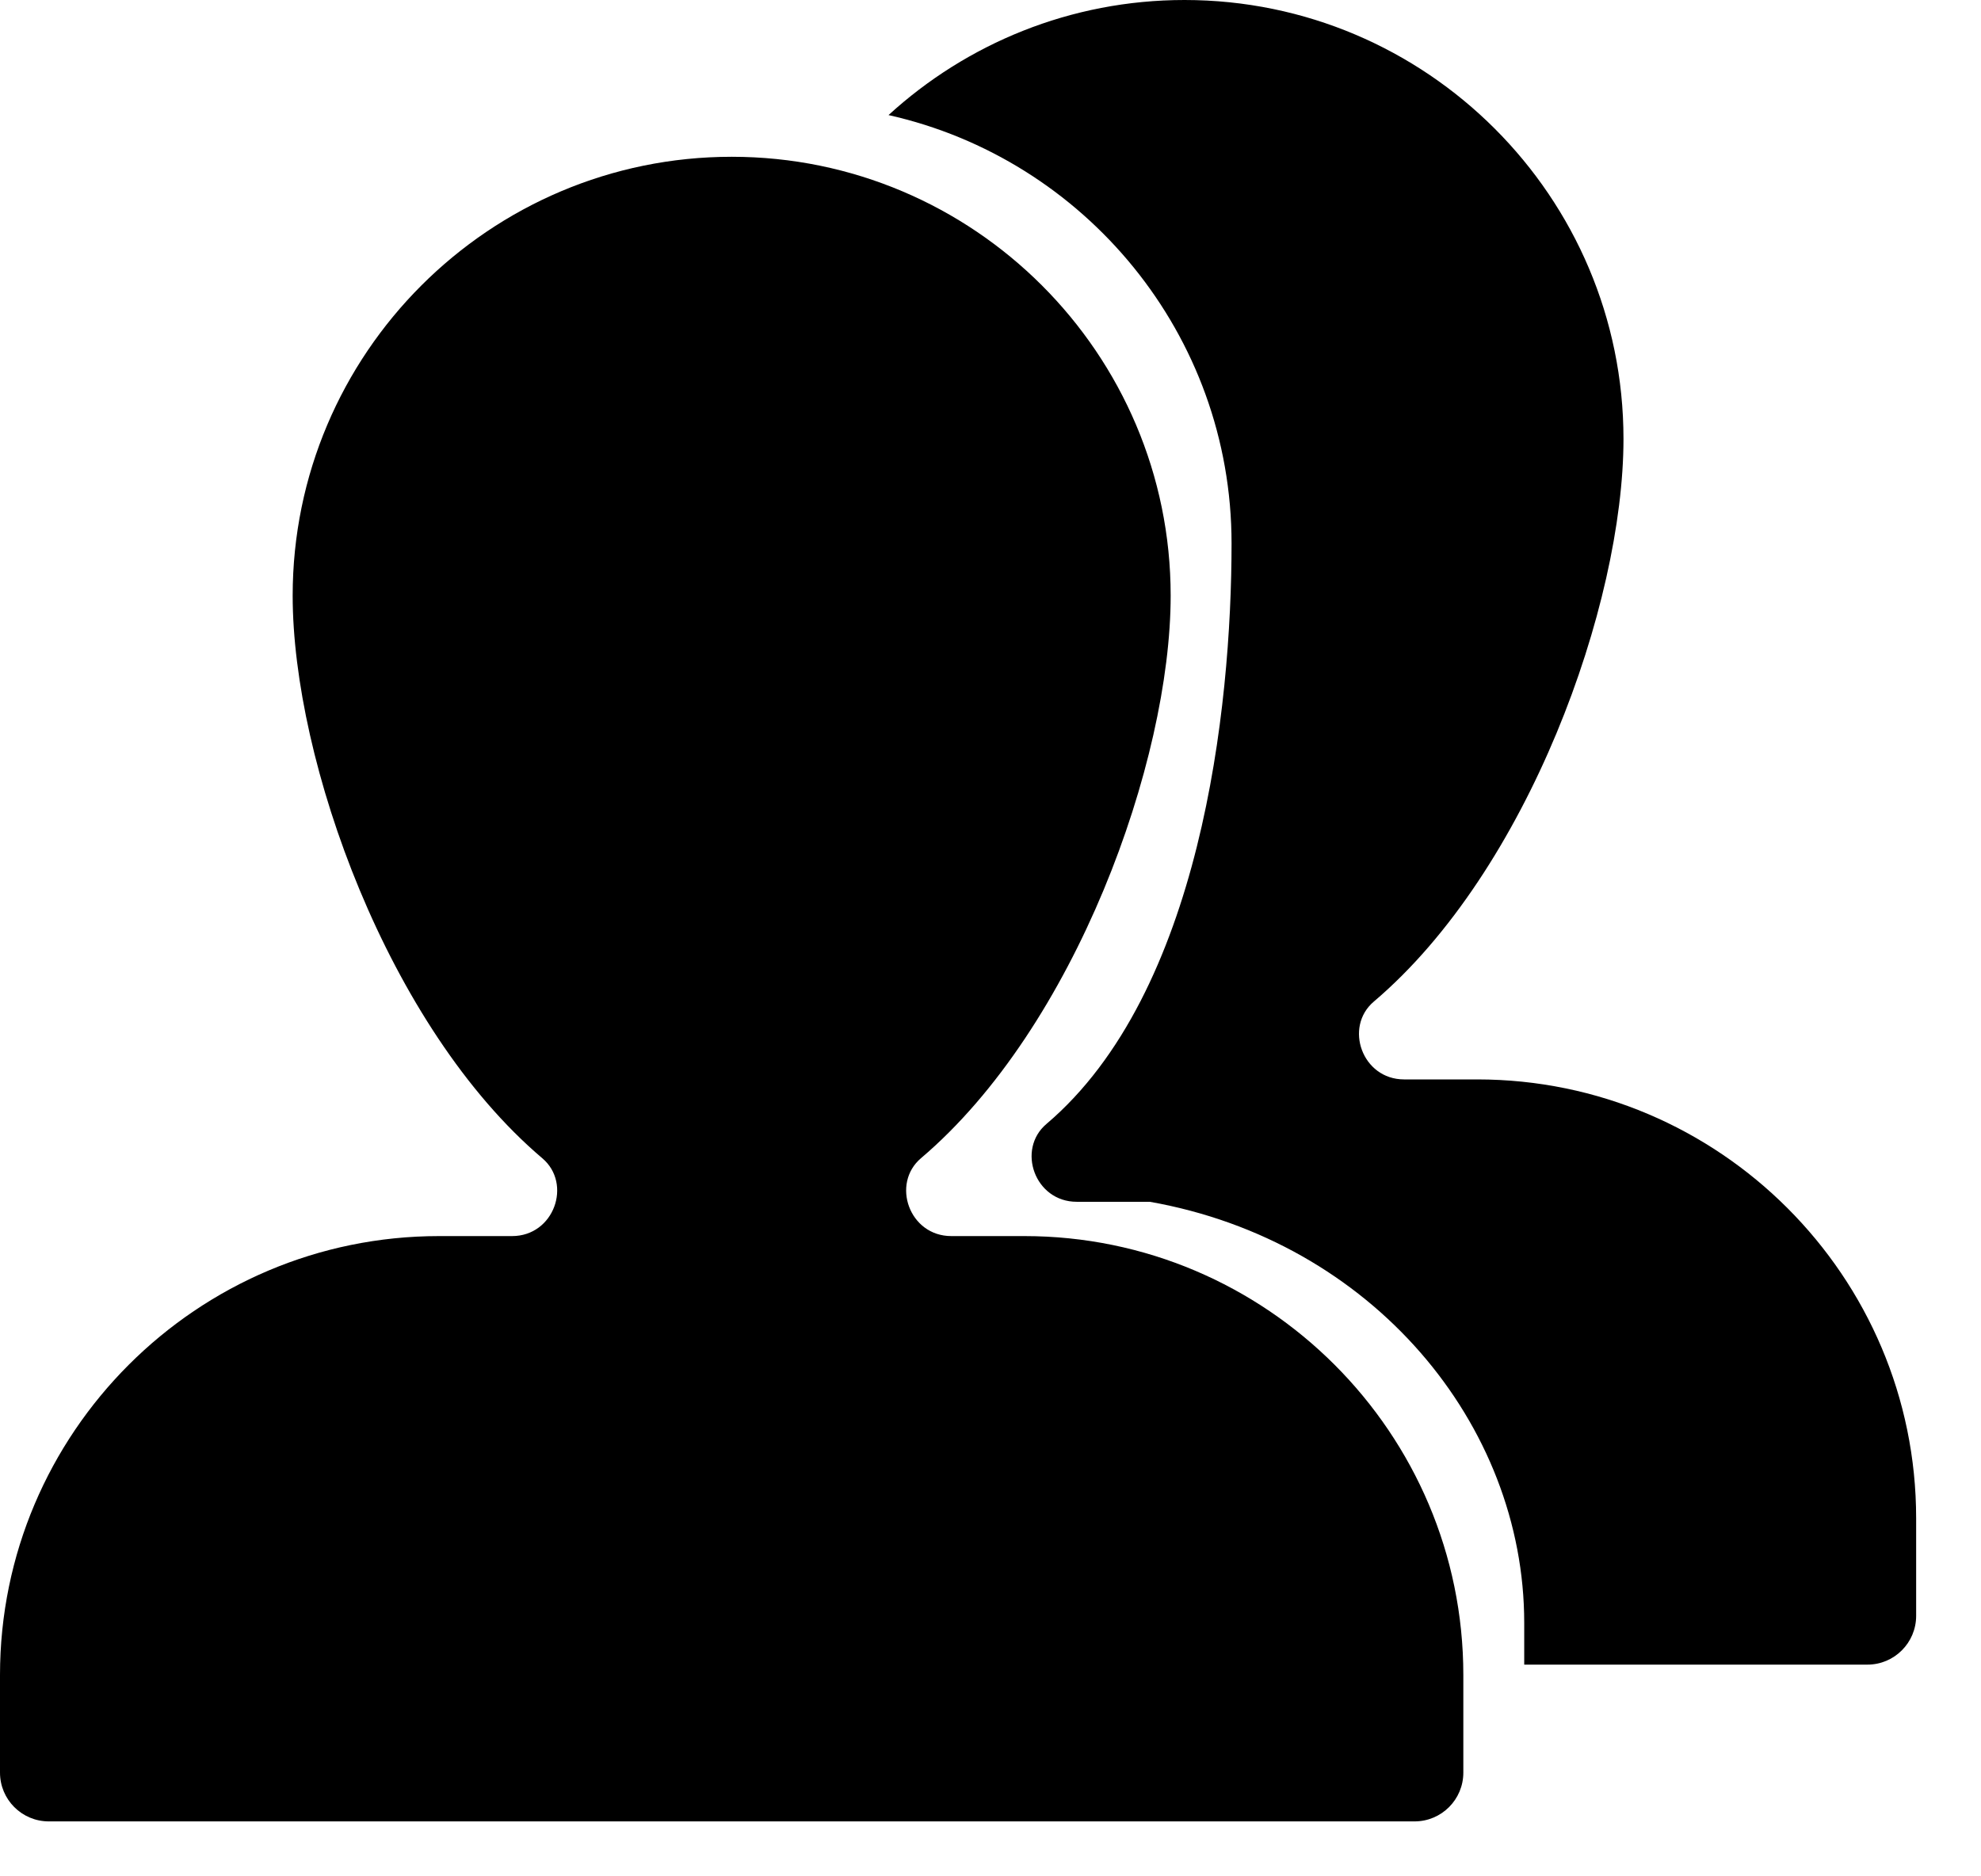 <svg width="19" height="18" viewBox="0 0 19 18" fill="none" xmlns="http://www.w3.org/2000/svg">
<path fill-rule="evenodd" clip-rule="evenodd" d="M14.168 10.355H13.467C13.064 10.355 12.888 9.852 13.177 9.608C14.656 8.352 15.571 5.799 15.571 4.211C15.571 1.889 13.683 0 11.361 0C10.268 0 9.271 0.419 8.522 1.104C10.402 1.525 11.812 3.207 11.812 5.213C11.812 6.801 11.516 9.526 10.037 10.782C9.748 11.026 9.924 11.529 10.327 11.529H11.028C13.158 11.905 14.619 13.659 14.619 15.568V15.969H17.911C18.169 15.969 18.378 15.759 18.378 15.501V14.565C18.378 12.244 16.49 10.355 14.168 10.355ZM9.124 11.858H9.825C12.146 11.858 14.035 13.747 14.035 16.069V17.005C14.035 17.263 13.826 17.473 13.567 17.473H0.468C0.209 17.473 0 17.263 0 17.005V16.069C0 13.747 1.889 11.858 4.211 11.858H4.911C5.315 11.858 5.49 11.355 5.201 11.111C3.722 9.856 2.807 7.302 2.807 5.714C2.807 3.392 4.696 1.504 7.018 1.504C9.339 1.504 11.228 3.392 11.228 5.714C11.228 7.302 10.312 9.856 8.833 11.111C8.545 11.356 8.721 11.858 9.124 11.858Z" fill="black"/>
</svg>